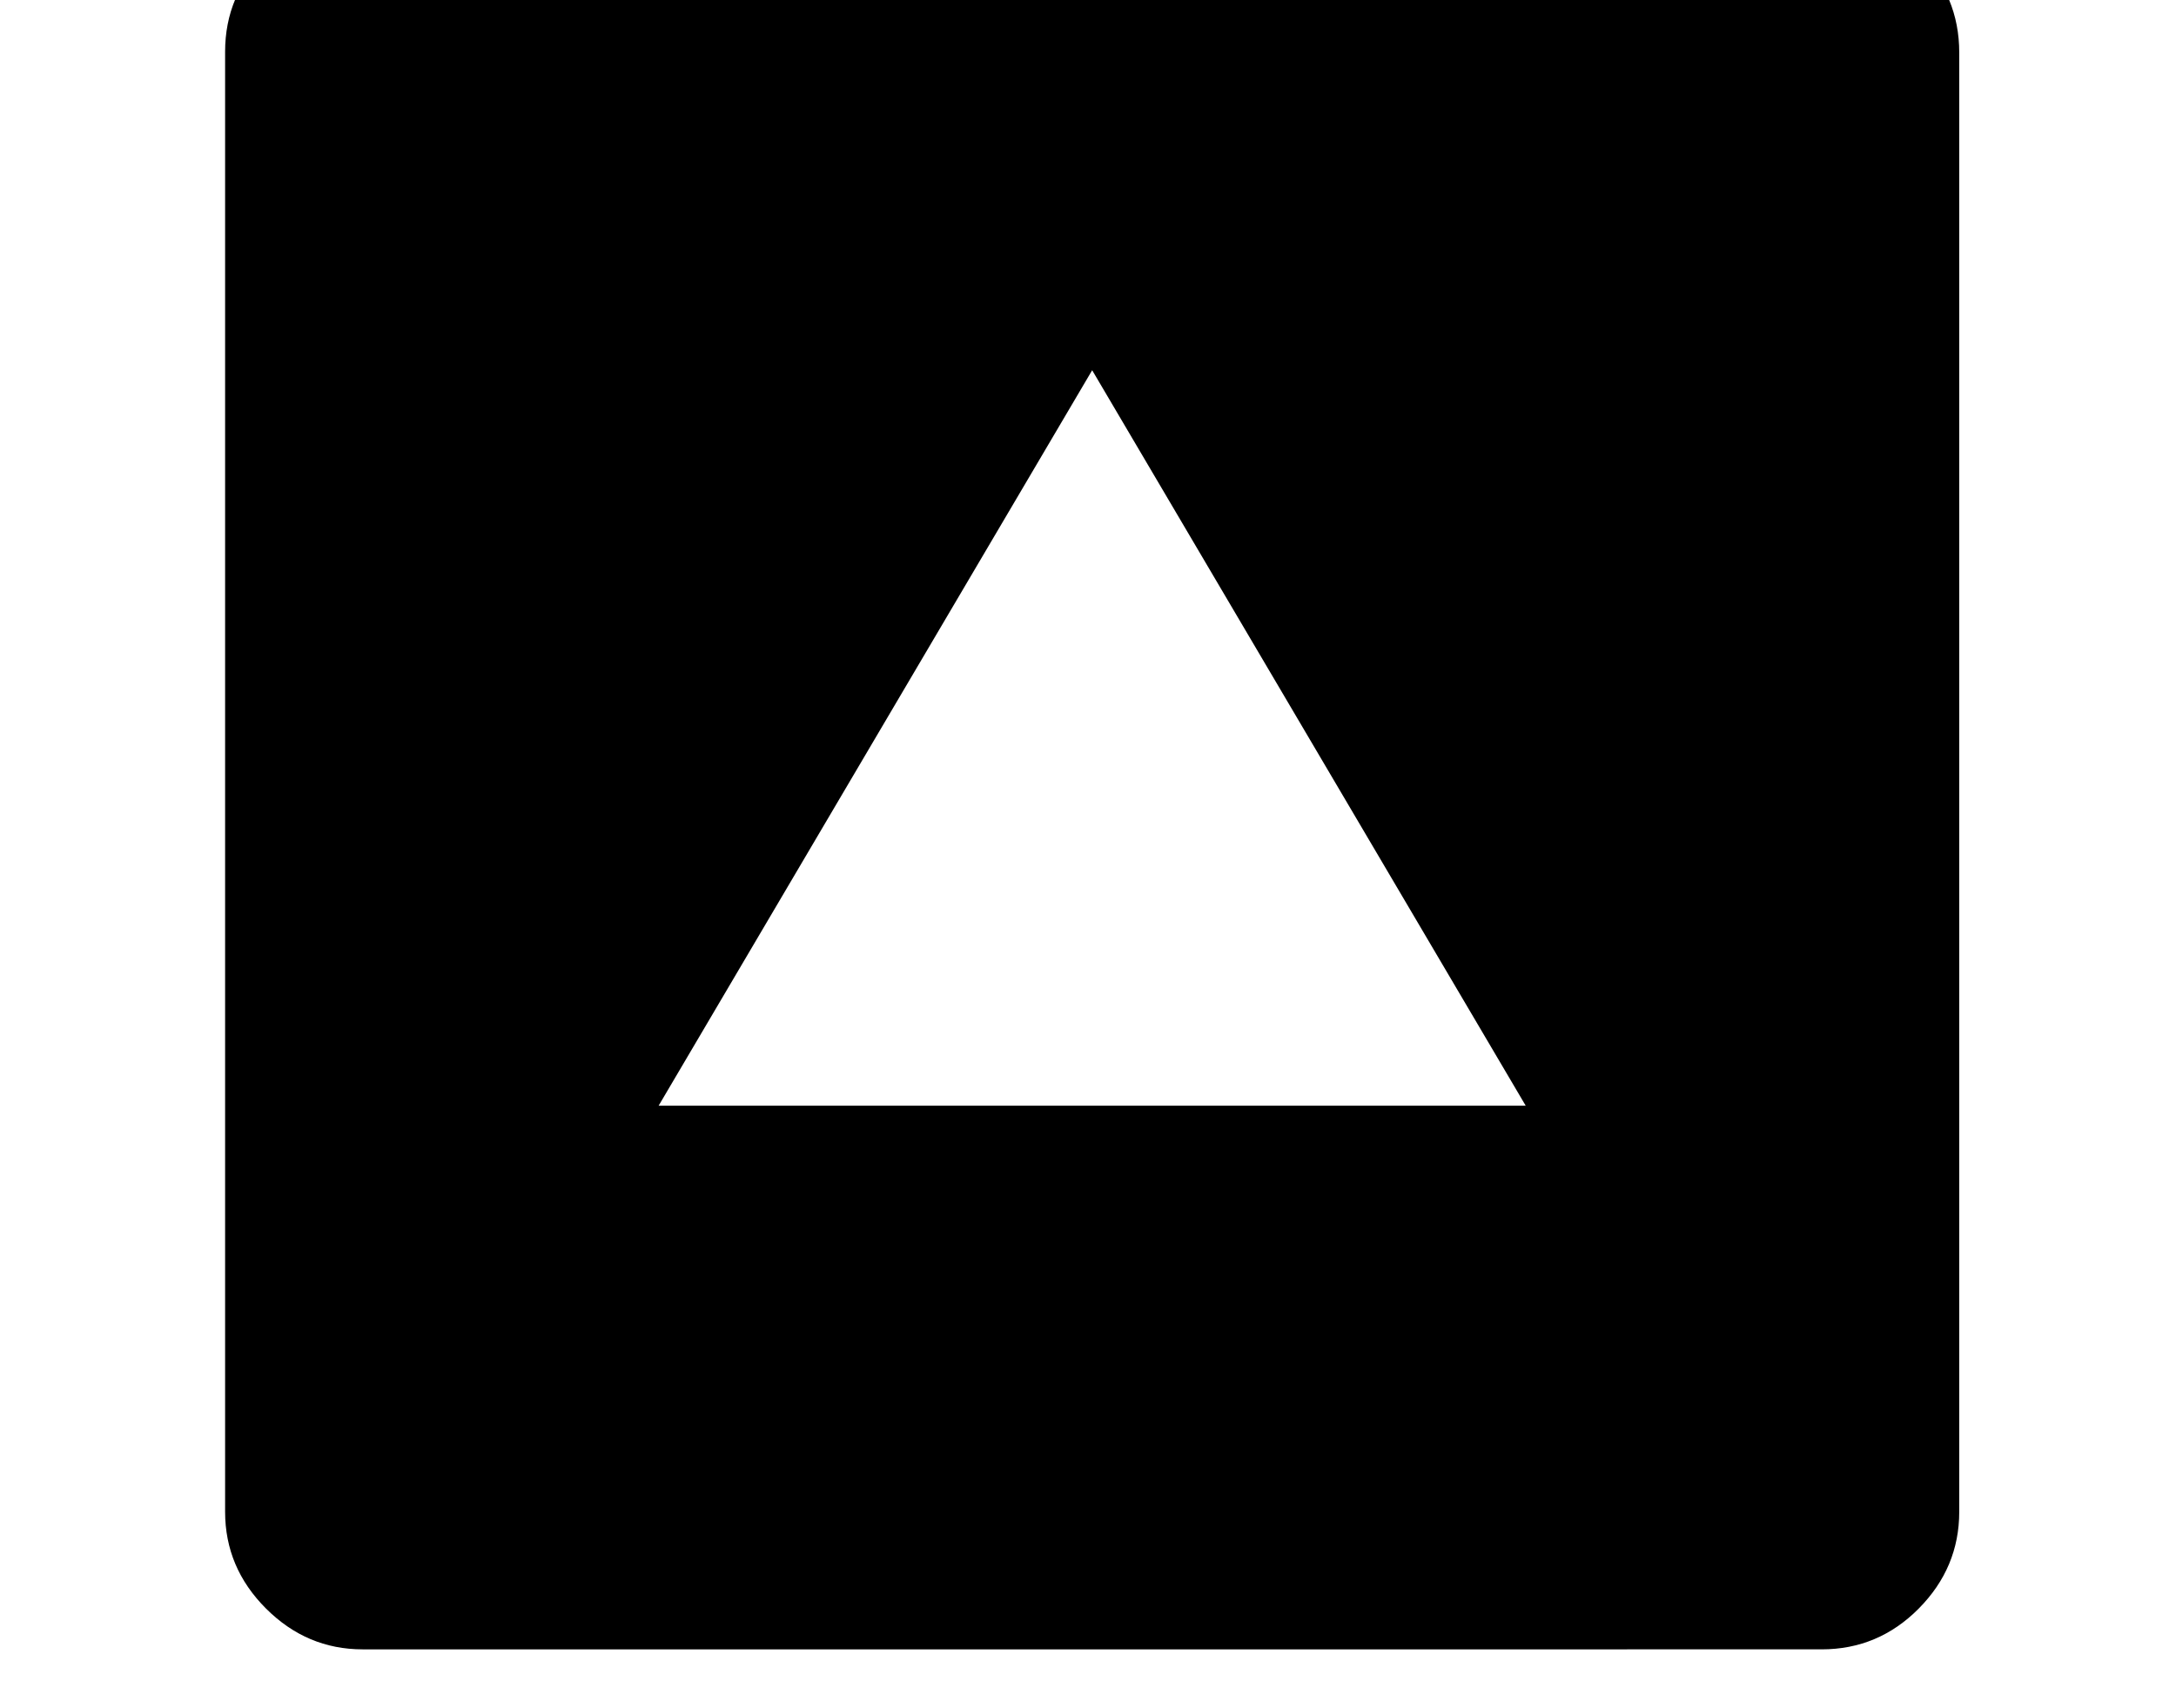 <svg xmlns="http://www.w3.org/2000/svg" viewBox="-10 0 2610 2048"><path d="M425 1978q-67 0-116-49t-49-116V62q0-68 49-116t117-48h1749q68 0 116.5 48.5T2340 63v1750q0 67-48.5 116t-116.5 49zm355-652h1040l-520-882z"/></svg>